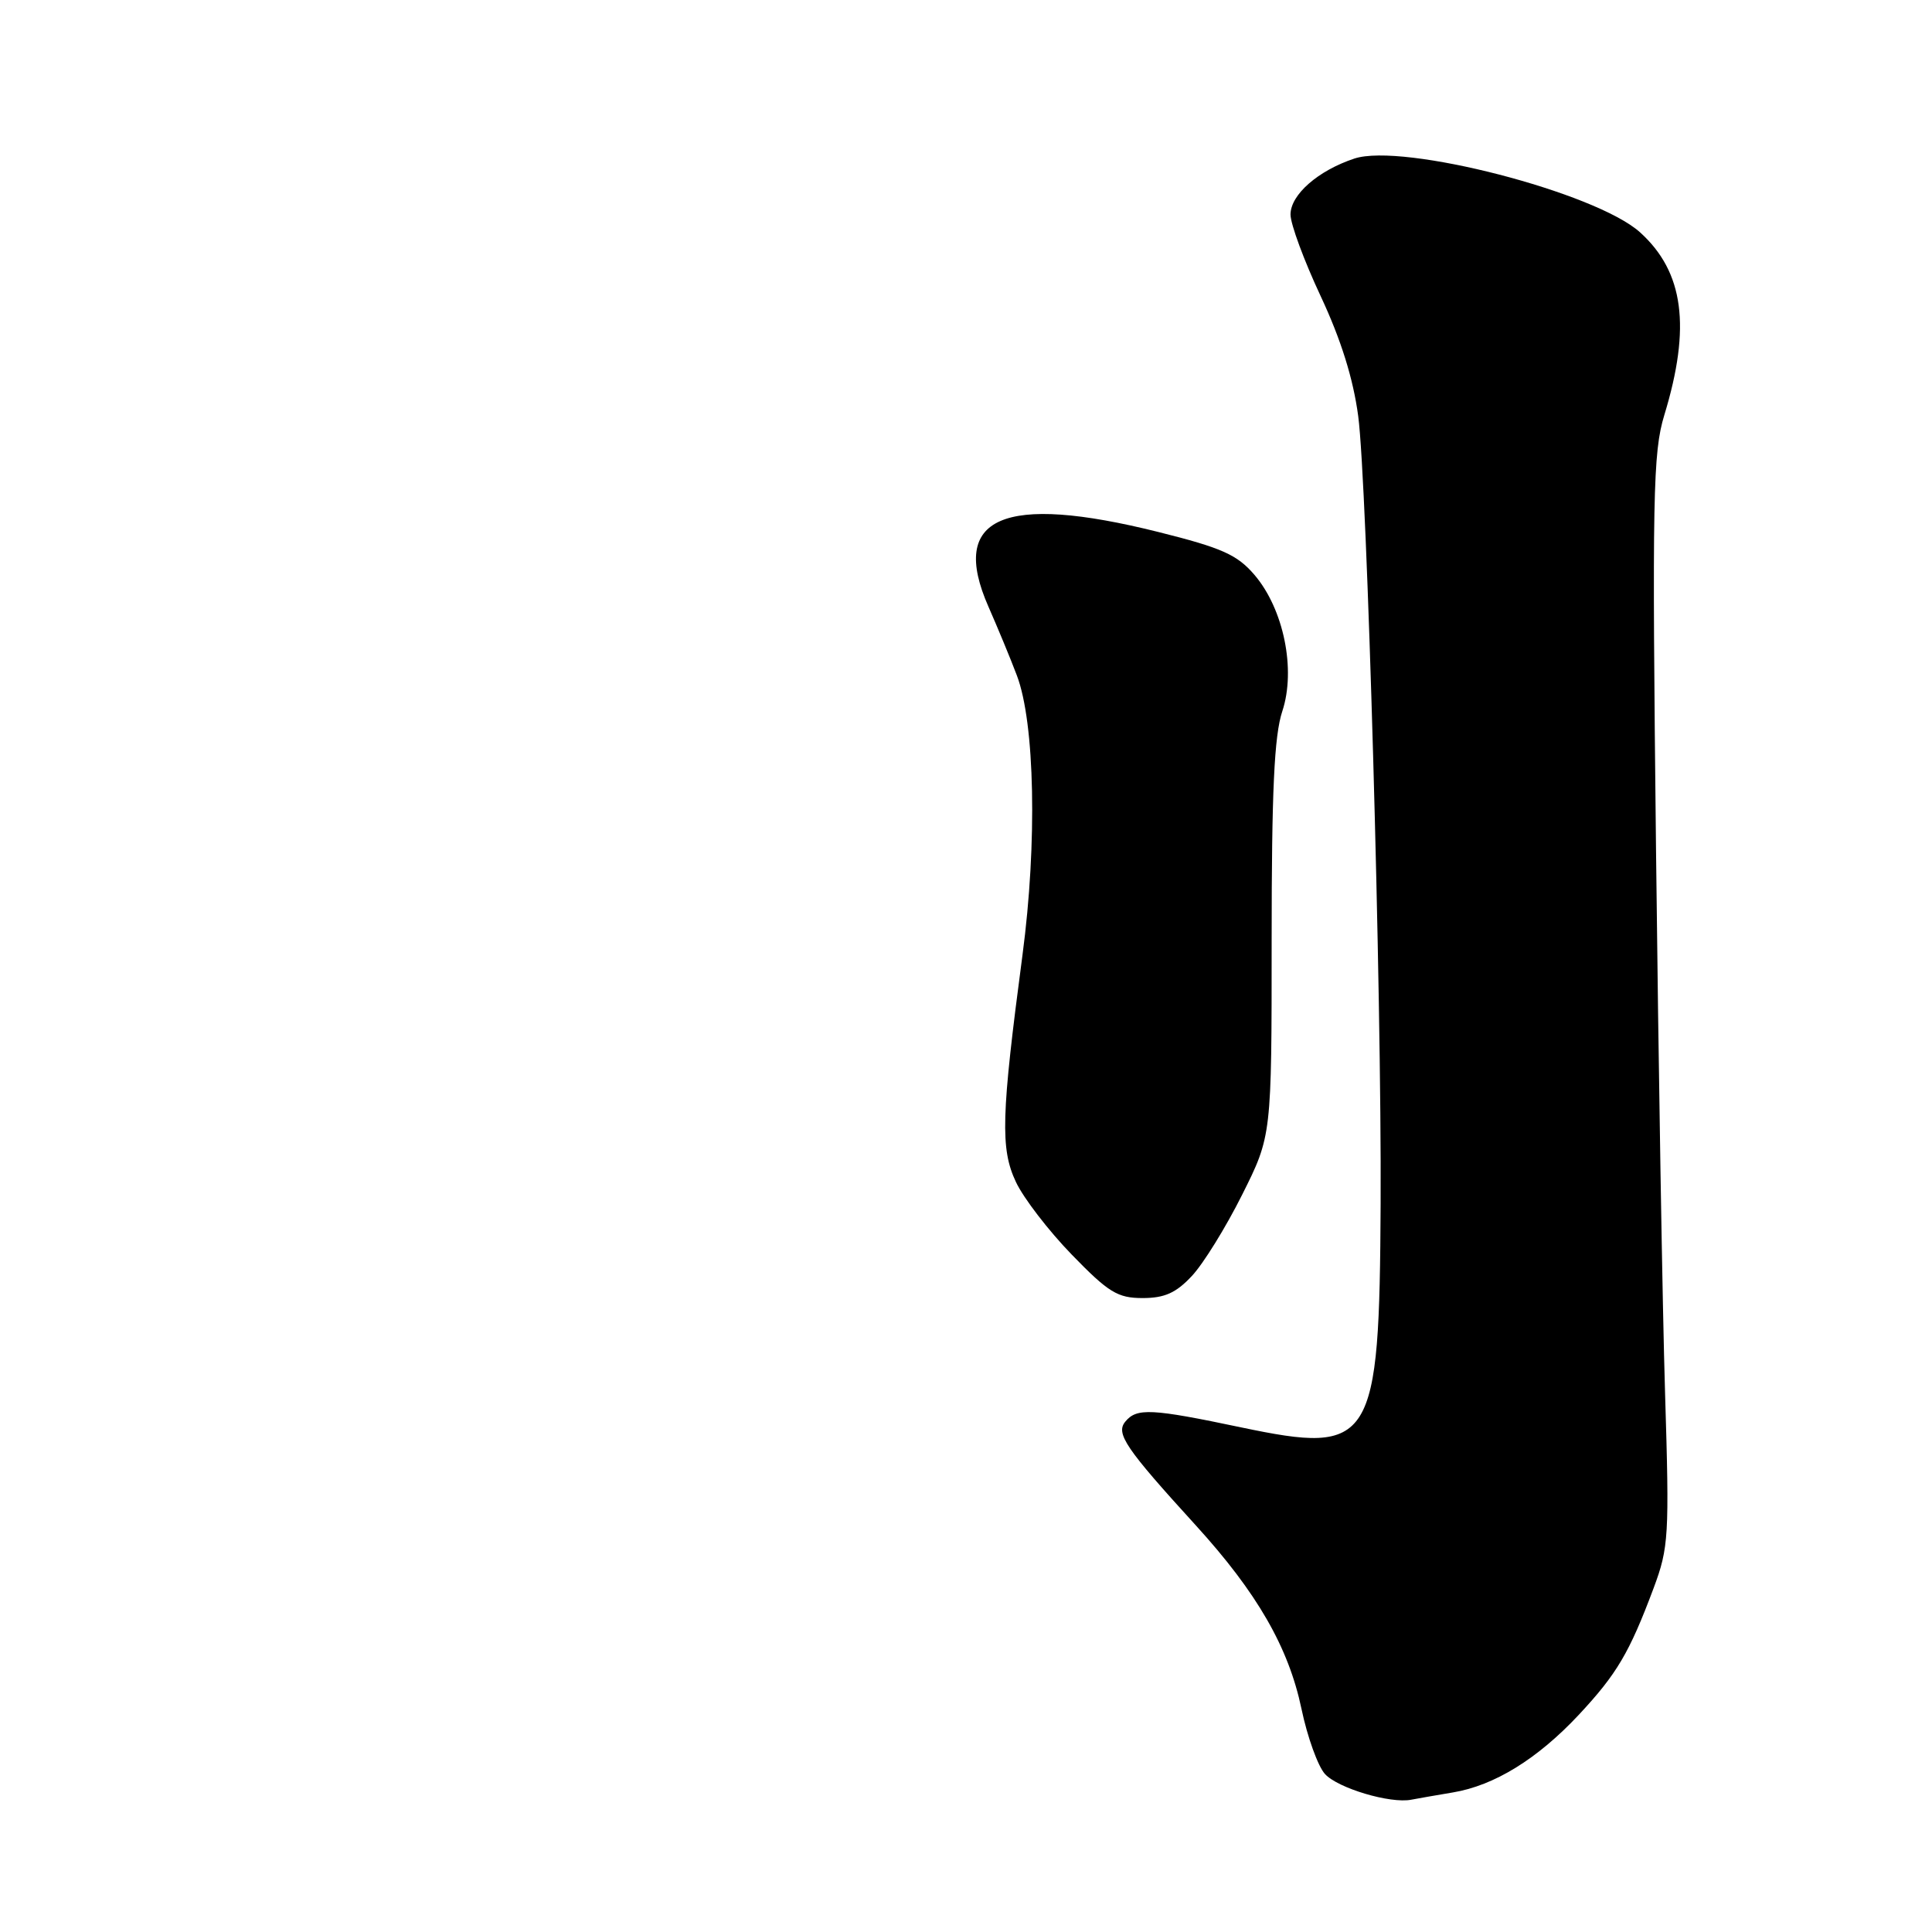 <?xml version="1.0" encoding="UTF-8" standalone="no"?>
<!DOCTYPE svg PUBLIC "-//W3C//DTD SVG 1.1//EN" "http://www.w3.org/Graphics/SVG/1.1/DTD/svg11.dtd" >
<svg xmlns="http://www.w3.org/2000/svg" xmlns:xlink="http://www.w3.org/1999/xlink" version="1.1" viewBox="0 0 256 256">
 <g >
 <path fill="currentColor"
d=" M 192.50 237.51 C 198.00 236.60 203.71 233.08 209.18 227.24 C 214.23 221.83 215.90 219.02 219.11 210.44 C 221.12 205.05 221.21 203.55 220.63 184.61 C 220.29 173.55 219.75 141.10 219.43 112.50 C 218.91 65.66 219.02 59.95 220.53 55.00 C 224.09 43.33 223.12 36.03 217.32 30.79 C 211.47 25.50 185.88 18.89 179.46 21.01 C 174.64 22.61 171.00 25.80 171.00 28.43 C 171.00 29.69 172.80 34.56 175.00 39.25 C 177.69 45.00 179.31 50.17 179.97 55.14 C 181.15 64.06 183.08 131.78 182.94 159.50 C 182.78 191.37 181.90 192.79 164.48 189.14 C 152.55 186.63 150.63 186.54 149.12 188.36 C 147.80 189.94 149.11 191.87 158.46 202.13 C 166.58 211.05 170.74 218.28 172.45 226.42 C 173.23 230.15 174.63 234.03 175.56 235.06 C 177.26 236.94 184.22 239.02 187.00 238.47 C 187.82 238.31 190.30 237.88 192.50 237.51 Z  M 157.94 169.06 C 159.45 167.45 162.44 162.61 164.59 158.31 C 168.50 150.50 168.50 150.50 168.50 124.50 C 168.50 104.82 168.84 97.47 169.91 94.25 C 171.74 88.73 170.10 80.71 166.22 76.17 C 163.93 73.50 161.92 72.60 153.52 70.50 C 132.90 65.34 125.73 68.48 130.97 80.38 C 132.21 83.20 133.91 87.30 134.74 89.50 C 137.13 95.79 137.45 111.71 135.49 126.50 C 132.66 147.86 132.53 152.21 134.62 156.63 C 135.62 158.76 138.95 163.09 142.02 166.25 C 146.88 171.26 148.09 172.00 151.40 172.00 C 154.31 172.00 155.84 171.32 157.94 169.06 Z "/>
</g>
</svg>